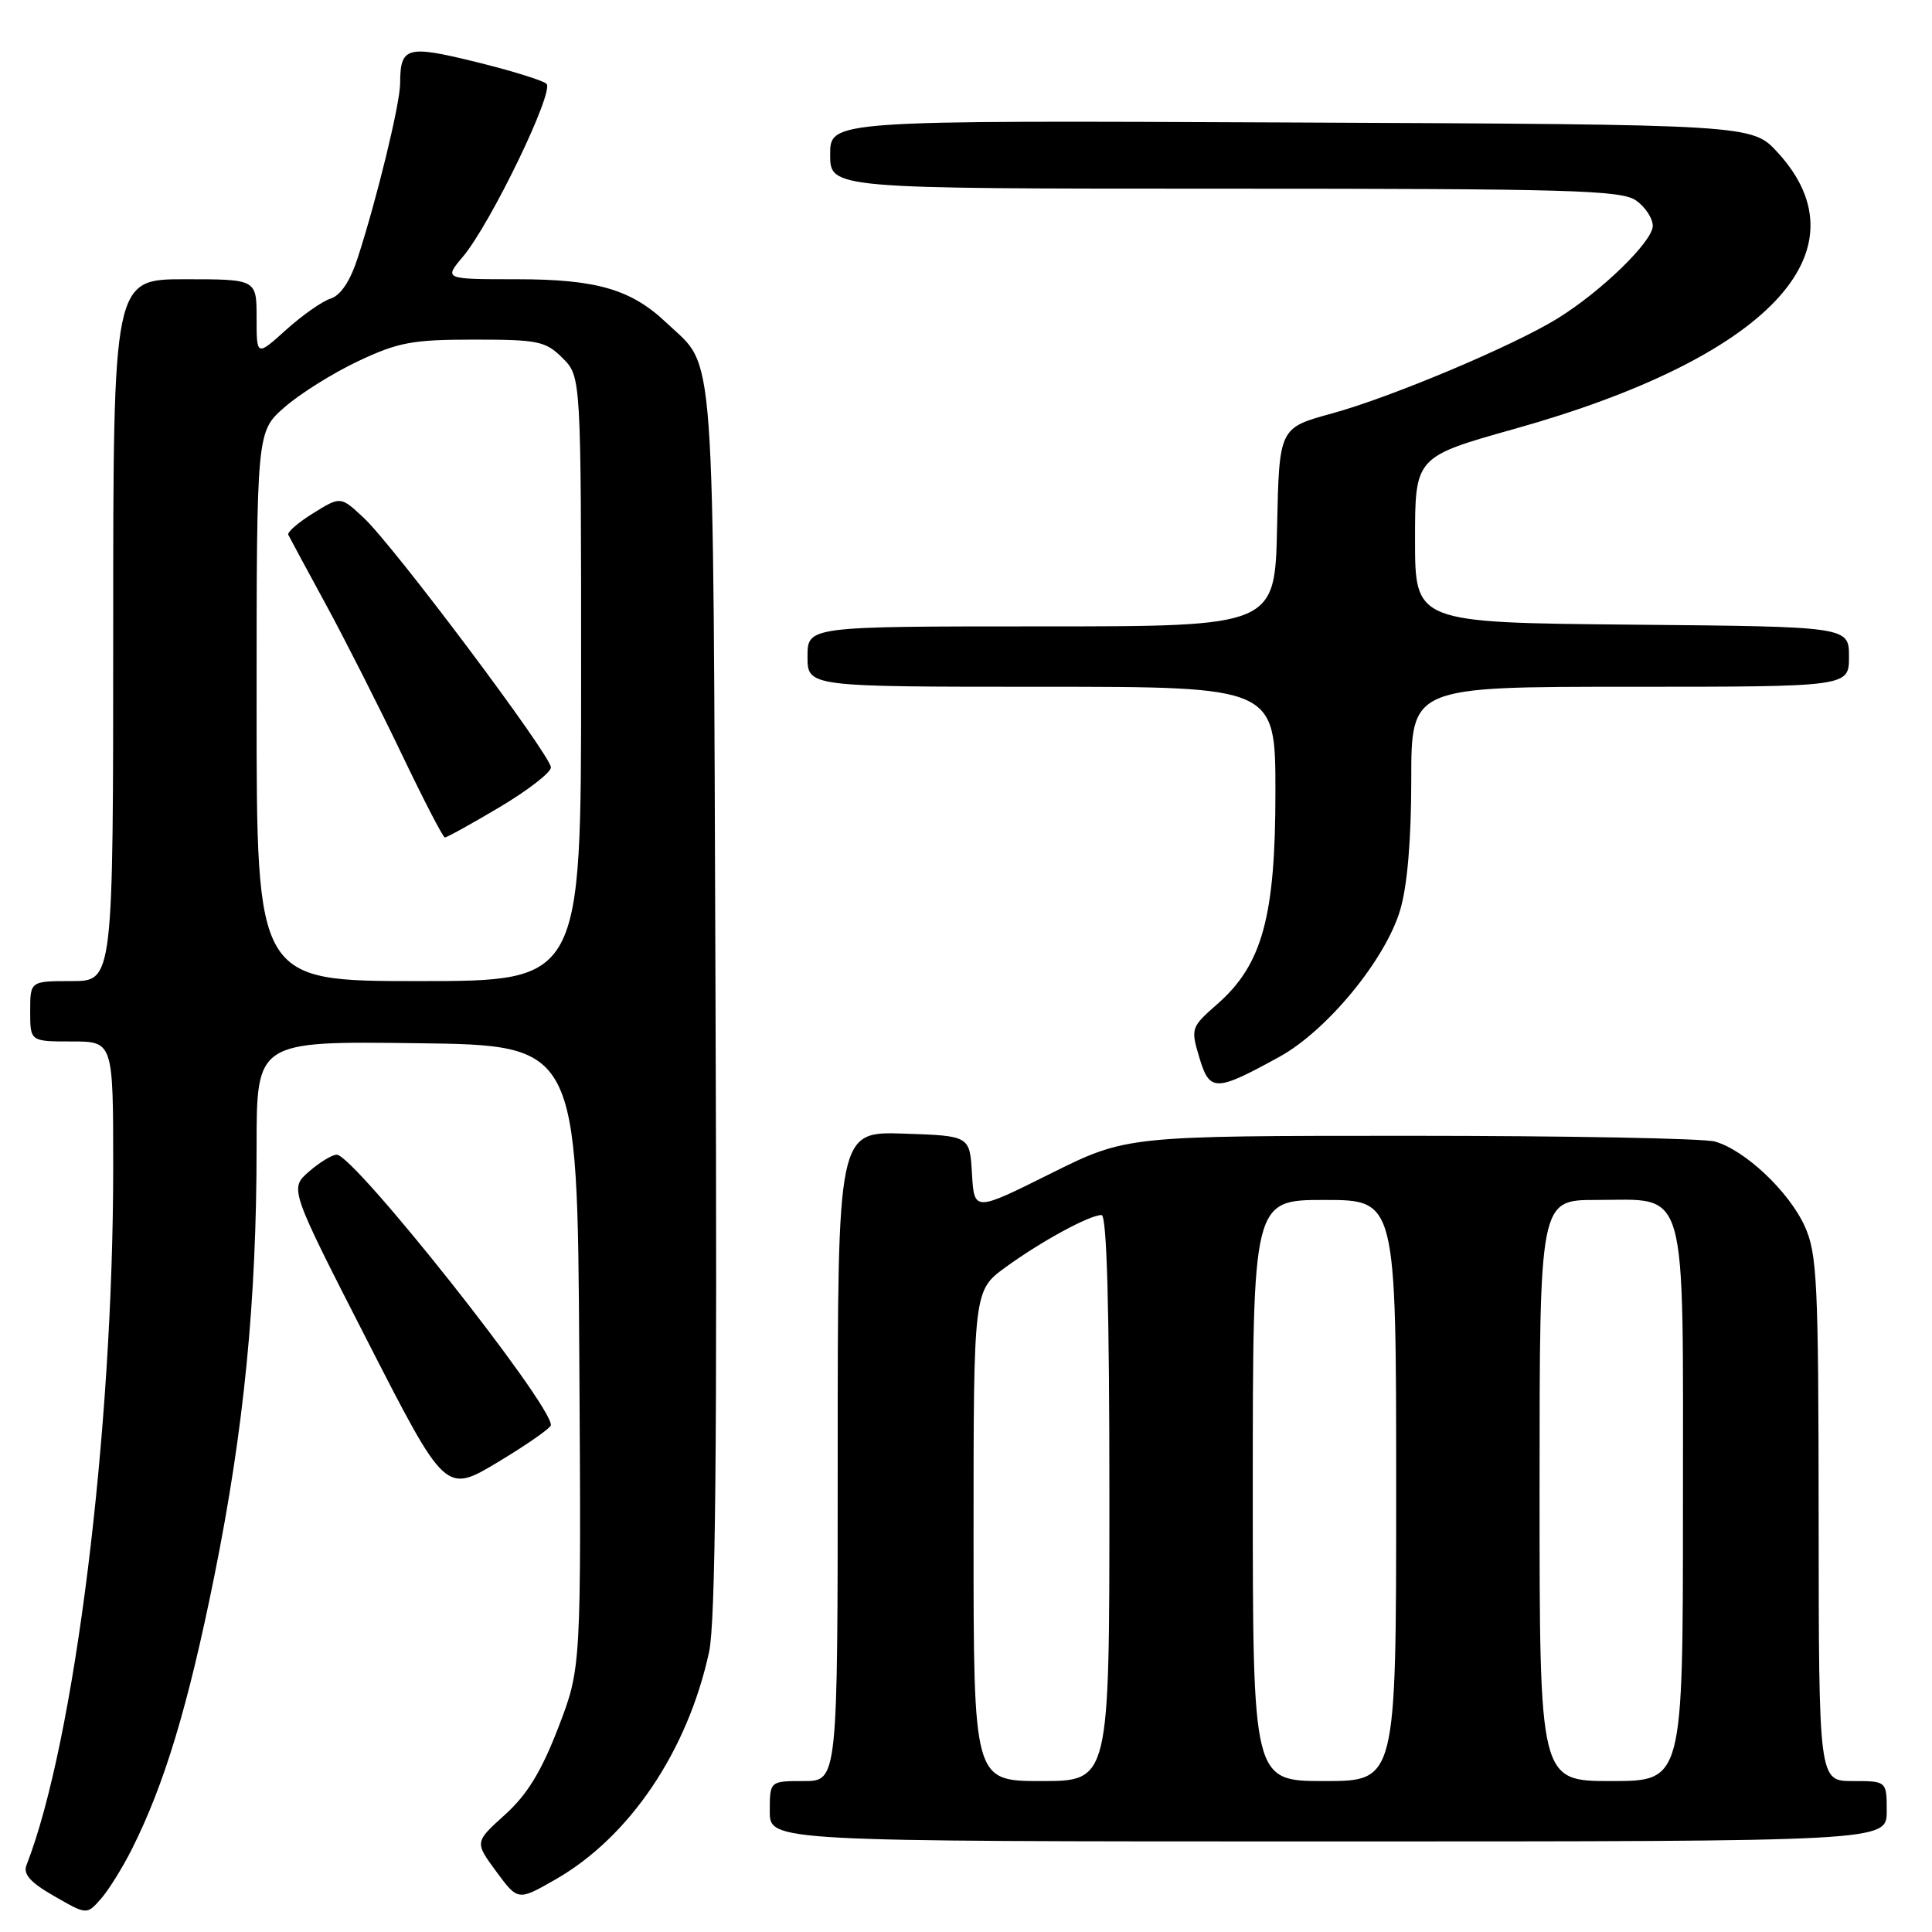 <?xml version="1.0" encoding="UTF-8" standalone="no"?>
<!DOCTYPE svg PUBLIC "-//W3C//DTD SVG 1.1//EN" "http://www.w3.org/Graphics/SVG/1.1/DTD/svg11.dtd" >
<svg xmlns="http://www.w3.org/2000/svg" xmlns:xlink="http://www.w3.org/1999/xlink" version="1.1" viewBox="0 0 256 256">
 <g >
 <path fill="currentColor"
d=" M 17.48 245.01 C 21.79 236.44 24.94 226.01 28.41 208.79 C 32.34 189.29 34.00 172.39 34.00 151.93 C 34.00 137.96 34.00 137.96 55.25 138.23 C 76.50 138.50 76.50 138.50 76.76 179.75 C 77.02 221.01 77.02 221.01 73.97 228.93 C 71.73 234.74 69.85 237.81 66.90 240.47 C 62.89 244.09 62.89 244.09 65.76 247.99 C 68.63 251.88 68.63 251.88 73.58 249.05 C 83.41 243.44 91.11 232.04 93.96 218.88 C 94.81 214.96 95.04 191.52 94.81 132.50 C 94.47 43.36 94.88 49.01 88.34 42.80 C 83.64 38.33 79.06 37.00 68.44 37.00 C 58.82 37.00 58.82 37.00 61.34 34.01 C 65.01 29.65 73.50 12.09 72.41 11.10 C 71.91 10.65 67.69 9.34 63.02 8.20 C 53.87 5.95 53.04 6.19 53.02 11.06 C 53.00 13.77 49.96 26.28 47.39 34.20 C 46.41 37.23 45.14 39.14 43.82 39.56 C 42.70 39.91 40.03 41.79 37.89 43.72 C 34.00 47.23 34.00 47.23 34.00 42.12 C 34.00 37.00 34.00 37.00 24.50 37.00 C 15.00 37.00 15.00 37.00 15.00 83.50 C 15.00 130.00 15.00 130.00 9.50 130.00 C 4.00 130.00 4.00 130.00 4.00 134.00 C 4.00 138.00 4.00 138.00 9.50 138.00 C 15.00 138.00 15.00 138.00 15.00 154.75 C 14.99 189.71 9.88 230.84 3.51 247.14 C 3.04 248.34 4.02 249.44 7.19 251.25 C 11.50 253.73 11.50 253.73 13.36 251.62 C 14.38 250.47 16.23 247.49 17.48 245.01 Z  M 250.00 240.00 C 250.00 236.00 250.00 236.00 245.50 236.00 C 241.00 236.00 241.00 236.00 240.98 201.25 C 240.96 169.80 240.78 166.12 239.14 162.49 C 237.04 157.87 231.21 152.38 227.23 151.26 C 225.73 150.84 207.57 150.50 186.88 150.50 C 149.27 150.50 149.27 150.50 139.18 155.52 C 129.09 160.55 129.09 160.55 128.79 155.52 C 128.50 150.50 128.50 150.50 119.75 150.21 C 111.00 149.92 111.00 149.92 111.00 192.96 C 111.00 236.00 111.00 236.00 106.50 236.00 C 102.00 236.00 102.00 236.00 102.00 240.00 C 102.00 244.00 102.00 244.00 176.00 244.00 C 250.00 244.00 250.00 244.00 250.00 240.00 Z  M 73.00 188.83 C 73.00 185.93 46.90 152.99 44.61 153.00 C 44.00 153.01 42.34 154.02 40.93 155.25 C 38.36 157.50 38.36 157.50 48.70 177.71 C 59.03 197.91 59.03 197.91 66.02 193.71 C 69.86 191.40 73.00 189.21 73.00 188.83 Z  M 169.50 140.05 C 175.83 136.58 183.58 127.16 185.53 120.58 C 186.48 117.40 187.00 111.23 187.00 103.32 C 187.00 91.00 187.00 91.00 216.00 91.00 C 245.00 91.00 245.00 91.00 245.00 87.02 C 245.00 83.03 245.00 83.03 216.25 82.77 C 187.50 82.50 187.50 82.50 187.50 71.52 C 187.50 60.53 187.50 60.53 200.75 56.81 C 234.20 47.42 247.59 33.34 235.55 20.20 C 232.15 16.50 232.15 16.50 171.08 16.23 C 110.00 15.95 110.00 15.95 110.00 20.48 C 110.00 25.00 110.00 25.00 162.28 25.00 C 207.97 25.00 214.83 25.20 216.78 26.56 C 218.00 27.41 219.00 28.93 219.00 29.93 C 219.00 31.99 212.15 38.65 206.36 42.21 C 200.48 45.84 184.28 52.66 176.47 54.79 C 169.50 56.70 169.50 56.70 169.22 69.85 C 168.94 83.00 168.94 83.00 137.97 83.00 C 107.00 83.00 107.00 83.00 107.00 87.00 C 107.00 91.00 107.00 91.00 138.00 91.00 C 169.00 91.00 169.00 91.00 169.00 104.96 C 169.00 121.46 167.26 127.81 161.32 133.03 C 157.81 136.11 157.76 136.25 158.92 140.14 C 160.29 144.70 161.05 144.69 169.50 140.05 Z  M 34.00 93.60 C 34.00 57.21 34.00 57.21 37.68 53.98 C 39.70 52.20 44.09 49.45 47.43 47.87 C 52.76 45.35 54.64 45.00 62.80 45.00 C 71.33 45.00 72.29 45.20 74.55 47.45 C 77.00 49.91 77.00 49.91 77.00 89.95 C 77.00 130.00 77.00 130.00 55.50 130.00 C 34.00 130.00 34.00 130.00 34.00 93.60 Z  M 66.19 106.96 C 69.94 104.73 73.00 102.36 73.00 101.69 C 73.00 100.10 52.19 72.35 48.21 68.63 C 45.13 65.75 45.13 65.75 41.52 67.99 C 39.53 69.22 38.04 70.51 38.20 70.86 C 38.37 71.21 40.58 75.33 43.13 80.00 C 45.67 84.67 50.17 93.55 53.13 99.72 C 56.08 105.89 58.70 110.96 58.94 110.97 C 59.18 110.99 62.45 109.18 66.19 106.96 Z  M 129.00 203.51 C 129.00 171.01 129.00 171.01 133.25 167.91 C 137.97 164.48 144.36 161.00 145.96 161.00 C 146.66 161.00 147.00 173.21 147.00 198.50 C 147.00 236.00 147.00 236.00 138.00 236.00 C 129.00 236.00 129.00 236.00 129.00 203.51 Z  M 166.00 197.50 C 166.00 159.00 166.00 159.00 175.50 159.00 C 185.00 159.00 185.00 159.00 185.00 197.50 C 185.00 236.00 185.00 236.00 175.50 236.00 C 166.00 236.00 166.00 236.00 166.00 197.50 Z  M 204.00 197.50 C 204.00 159.00 204.00 159.00 211.50 159.00 C 223.78 159.00 223.00 156.24 223.00 199.50 C 223.00 236.00 223.00 236.00 213.50 236.00 C 204.00 236.00 204.00 236.00 204.00 197.50 Z "/>
</g>
</svg>